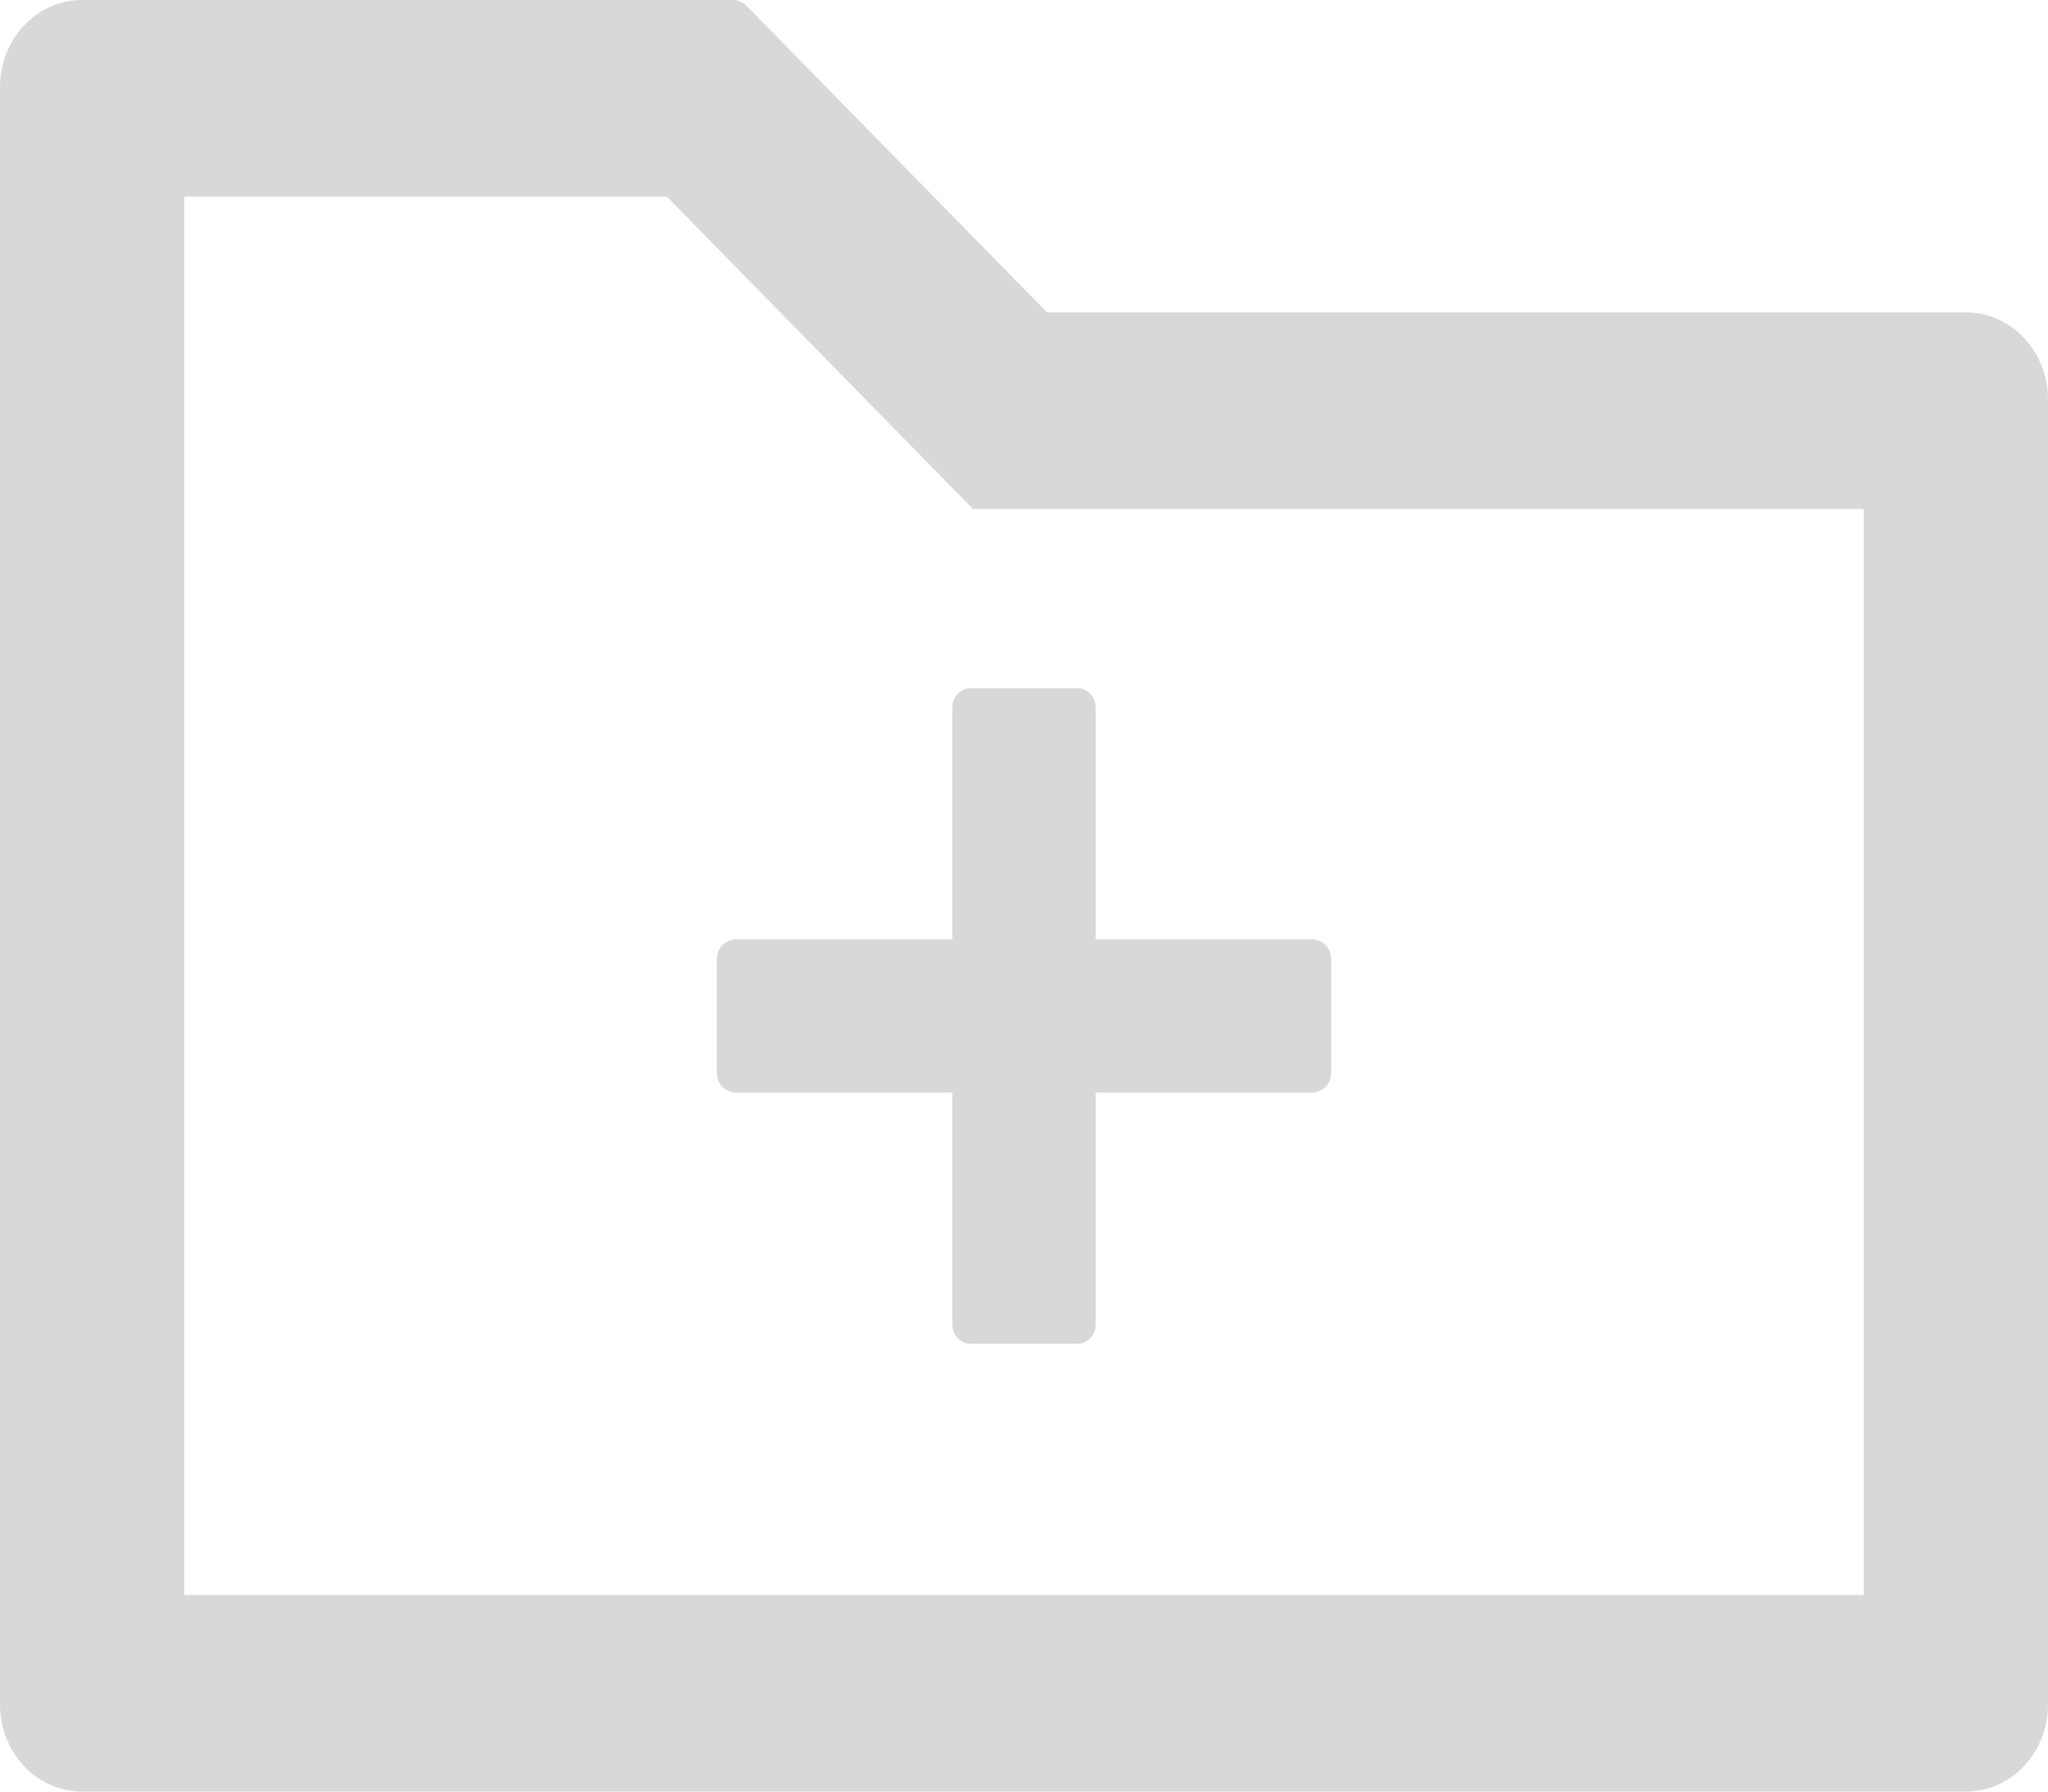 <svg width="16" height="14" viewBox="0 0 16 14" fill="none" xmlns="http://www.w3.org/2000/svg">
<path d="M7.44 5.53V7.341H5.75C5.668 7.341 5.6 7.408 5.6 7.491V8.387C5.6 8.468 5.668 8.537 5.75 8.537H7.44V10.348C7.44 10.432 7.504 10.5 7.58 10.5H8.42C8.498 10.5 8.56 10.432 8.56 10.348V8.537H10.25C10.332 8.537 10.4 8.468 10.4 8.387V7.491C10.4 7.408 10.332 7.341 10.25 7.341H8.56V5.53C8.56 5.446 8.498 5.378 8.42 5.378H7.58C7.504 5.378 7.44 5.446 7.44 5.53ZM15.36 2.441H8.18L5.834 0.047C5.804 0.017 5.765 0 5.724 0H0.64C0.286 0 0 0.305 0 0.683V13.317C0 13.695 0.286 14 0.64 14H15.36C15.714 14 16 13.695 16 13.317V3.124C16 2.747 15.714 2.441 15.36 2.441ZM14.56 12.463H1.44V1.537H5.21L7.602 3.978H14.56V12.463Z" fill="#D8D8D8"/>
</svg>
